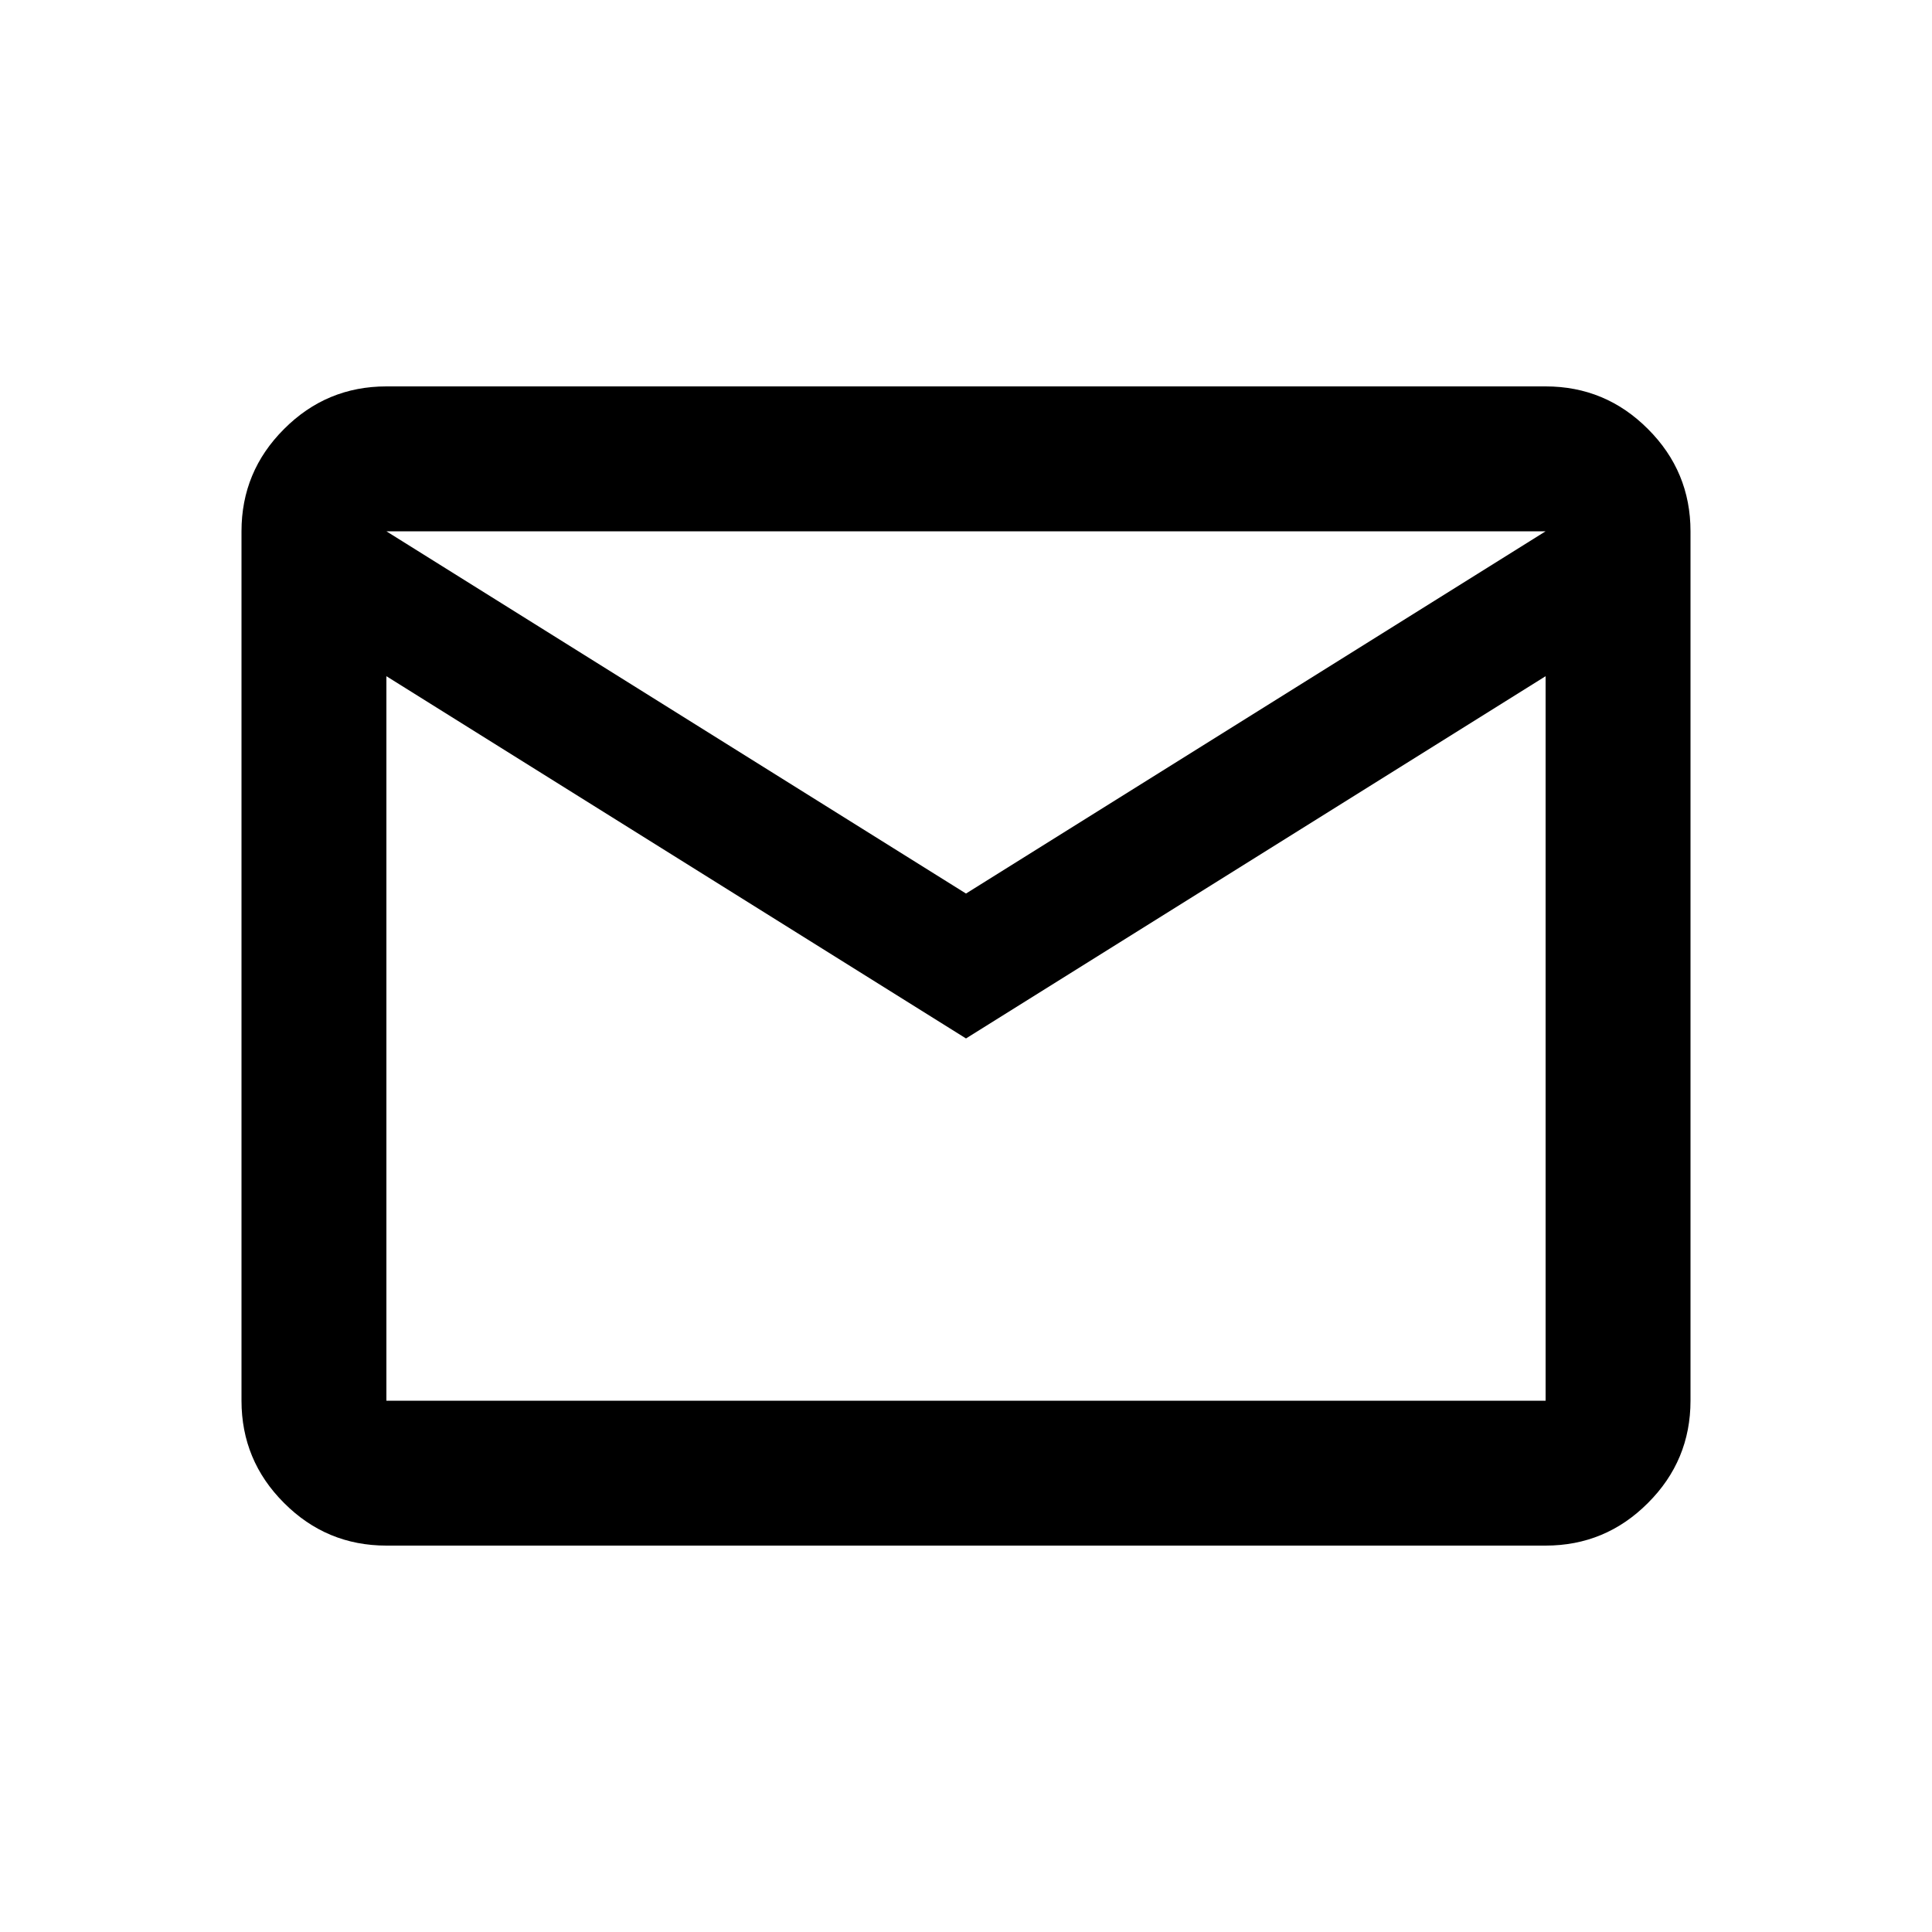 <svg width="24" height="24" viewBox="0 0 24 24" xmlns="http://www.w3.org/2000/svg">
<path d="M4.8 19.2C4.305 19.2 3.881 19.024 3.529 18.671C3.176 18.319 3 17.895 3 17.4V6.6C3 6.105 3.176 5.681 3.529 5.329C3.881 4.976 4.305 4.8 4.8 4.8H19.2C19.695 4.8 20.119 4.976 20.471 5.329C20.824 5.681 21 6.105 21 6.6V17.4C21 17.895 20.824 18.319 20.471 18.671C20.119 19.024 19.695 19.2 19.2 19.2H4.8ZM12 12.9L4.8 8.4V17.4H19.2V8.4L12 12.9ZM12 11.1L19.2 6.6H4.8L12 11.1ZM4.8 8.4V6.6V17.4V8.4Z"/>
</svg>
